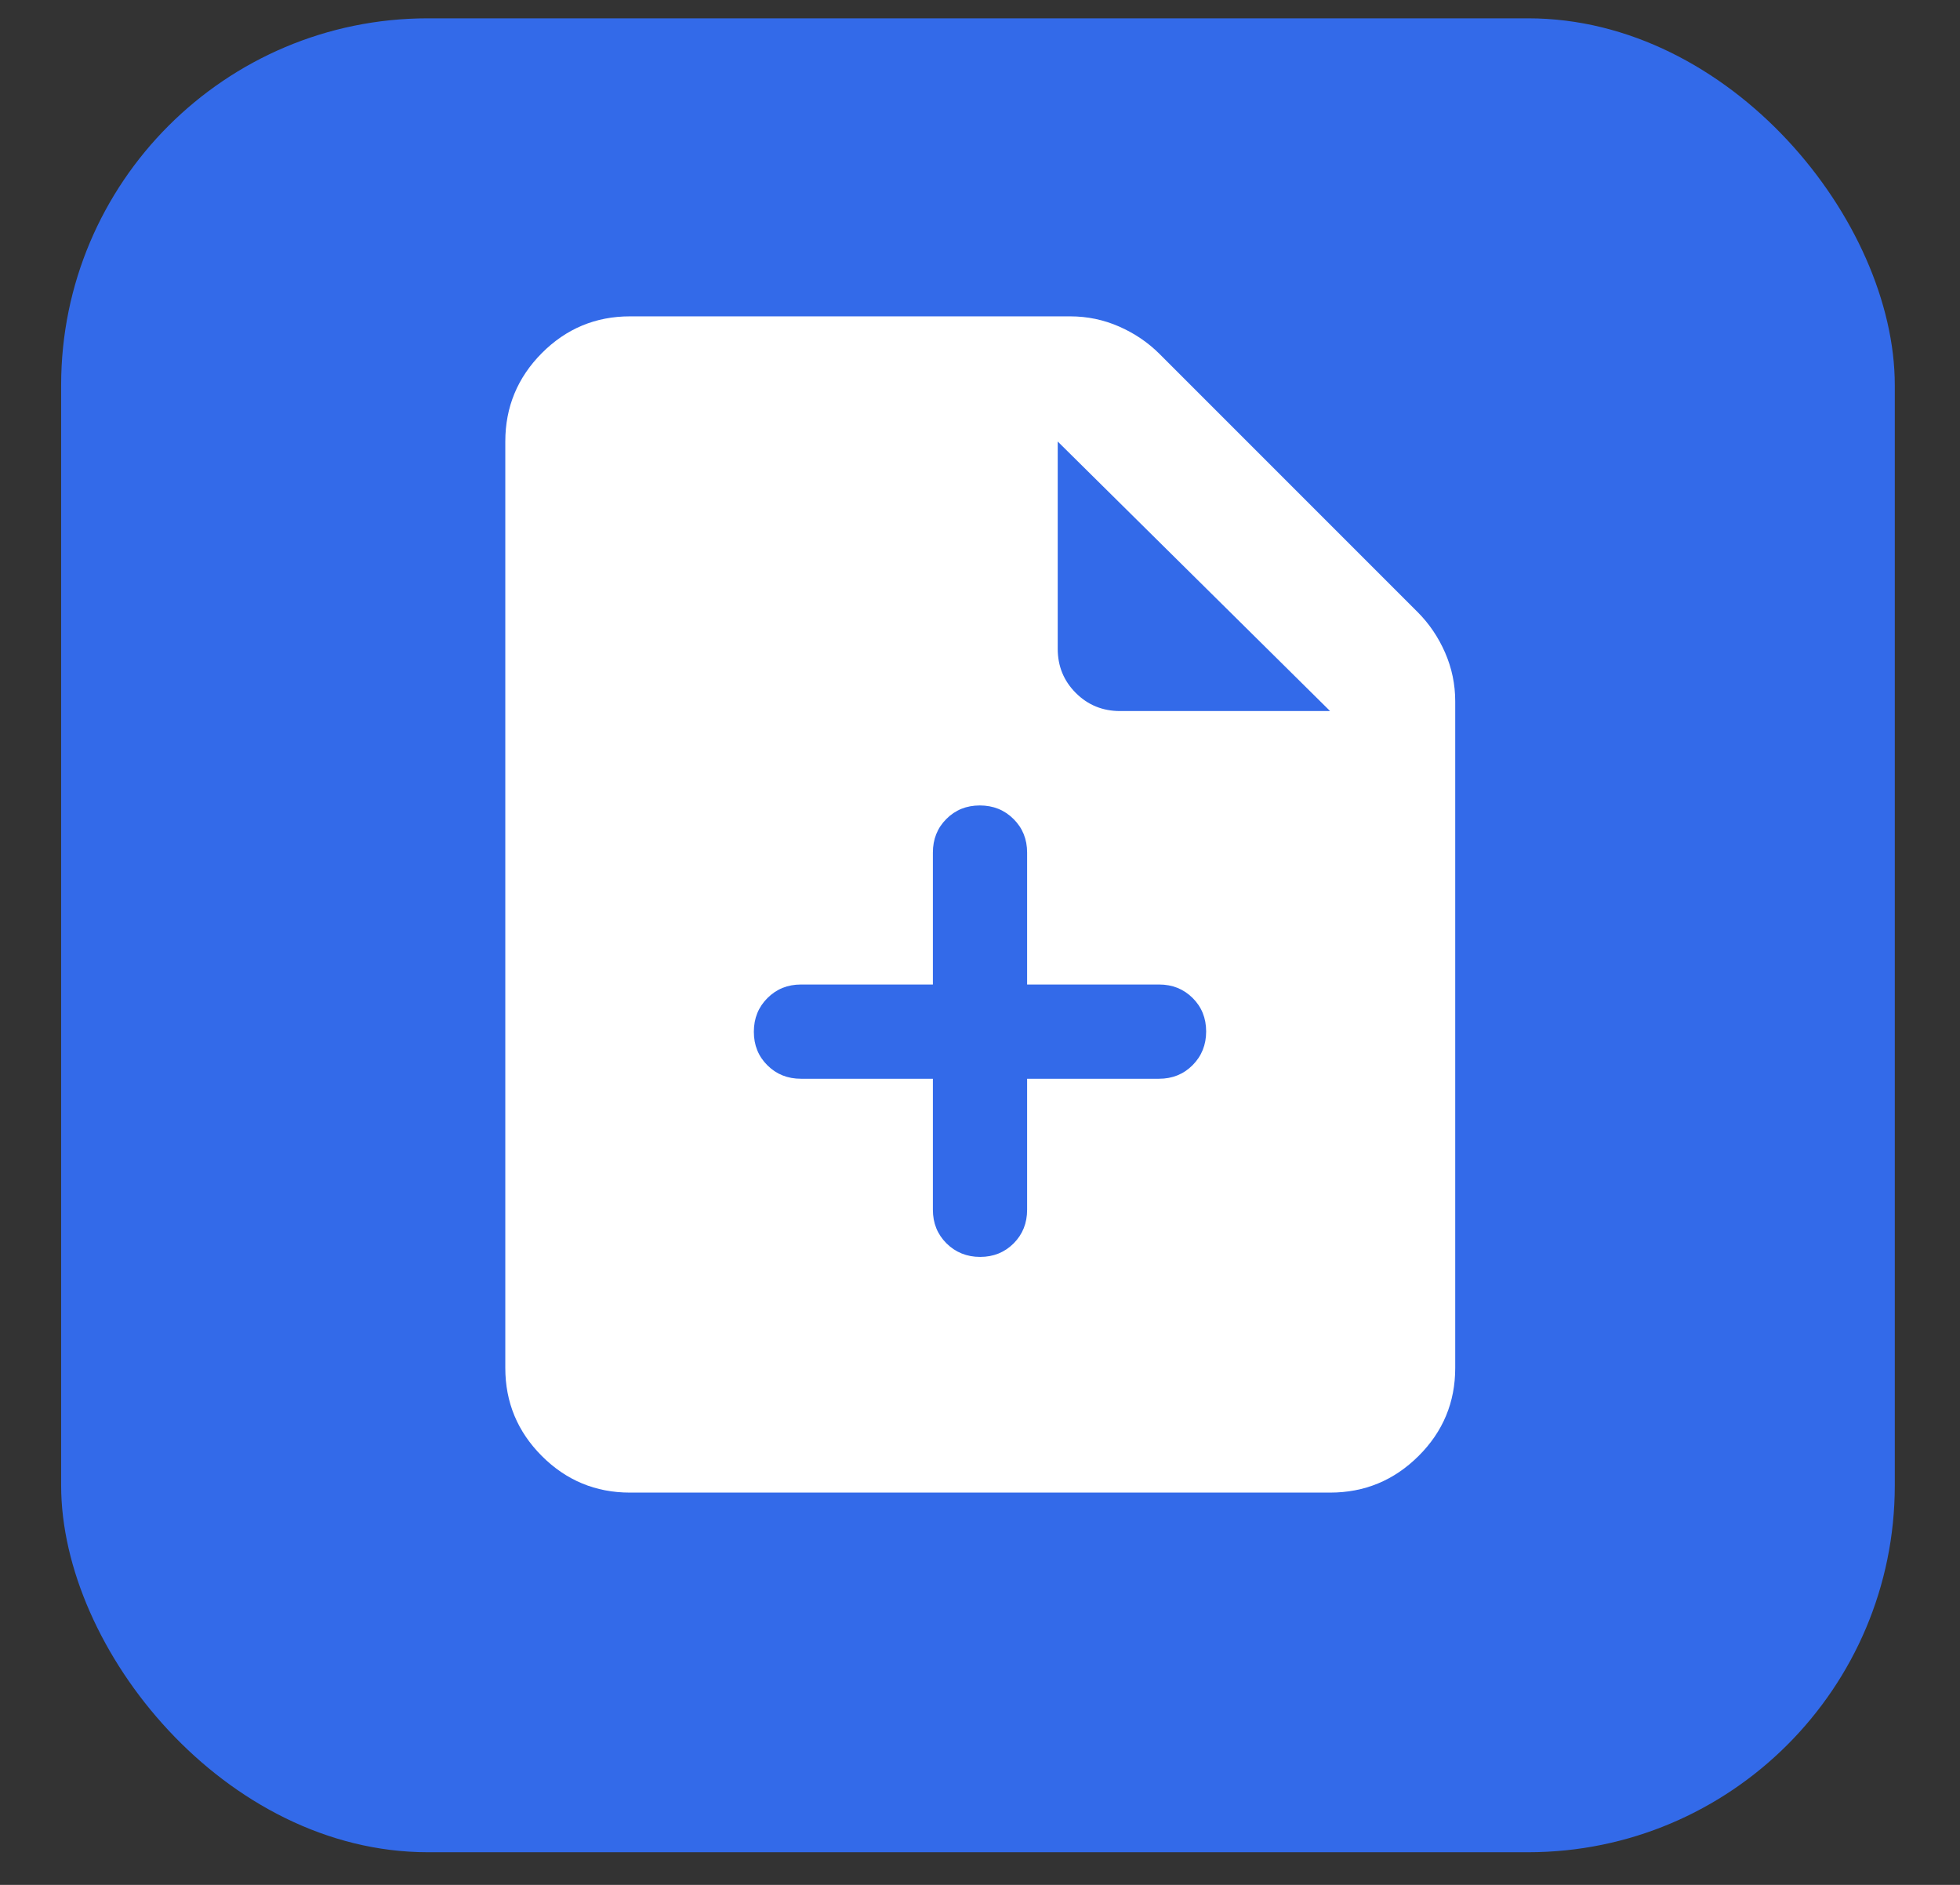 <svg width="26" height="25" viewBox="0 0 26 25" fill="none" xmlns="http://www.w3.org/2000/svg">
<rect x="0" y="0" width="26" height="25" fill="#333333" stroke="none"/>
<rect x="0.811" y="0.243" width="24.324" height="24.324" rx="4.865" fill="#336AE9"/>
<mask id="mask0_290_1118" style="mask-type:alpha" maskUnits="userSpaceOnUse" x="4" y="3" width="18" height="18">
<rect x="4" y="3" width="18" height="18" fill="#D9D9D9"/>
</mask>
<g mask="url(#mask0_290_1118)">
<path d="M8.356 19.797C7.901 19.797 7.511 19.635 7.188 19.312C6.865 18.989 6.703 18.599 6.703 18.144V5.856C6.703 5.399 6.865 5.008 7.188 4.683C7.511 4.359 7.901 4.196 8.356 4.196H14.198C14.424 4.196 14.639 4.241 14.843 4.33C15.047 4.419 15.226 4.54 15.379 4.692L18.808 8.121C18.96 8.274 19.081 8.453 19.17 8.657C19.259 8.861 19.304 9.077 19.304 9.302V18.144C19.304 18.599 19.142 18.989 18.817 19.312C18.492 19.635 18.102 19.797 17.644 19.797H8.356ZM14.031 8.605C14.031 8.836 14.111 9.031 14.271 9.191C14.431 9.351 14.627 9.431 14.858 9.431H17.644L14.031 5.856V8.605ZM12.375 14.308V16.045C12.375 16.223 12.435 16.371 12.555 16.491C12.675 16.61 12.825 16.671 13.002 16.671C13.18 16.671 13.328 16.61 13.447 16.491C13.566 16.371 13.625 16.223 13.625 16.045V14.308H15.375C15.552 14.308 15.7 14.248 15.82 14.128C15.94 14.007 16 13.858 16 13.681C16 13.503 15.94 13.355 15.82 13.236C15.7 13.117 15.552 13.058 15.375 13.058H13.625V11.308C13.625 11.131 13.565 10.982 13.445 10.863C13.325 10.743 13.175 10.683 12.998 10.683C12.82 10.683 12.672 10.743 12.553 10.863C12.434 10.982 12.375 11.131 12.375 11.308V13.058H10.625C10.448 13.058 10.3 13.118 10.18 13.238C10.06 13.358 10 13.507 10 13.685C10 13.863 10.06 14.011 10.18 14.13C10.3 14.249 10.448 14.308 10.625 14.308H12.375Z" fill="white"/>
</g>
</svg>
